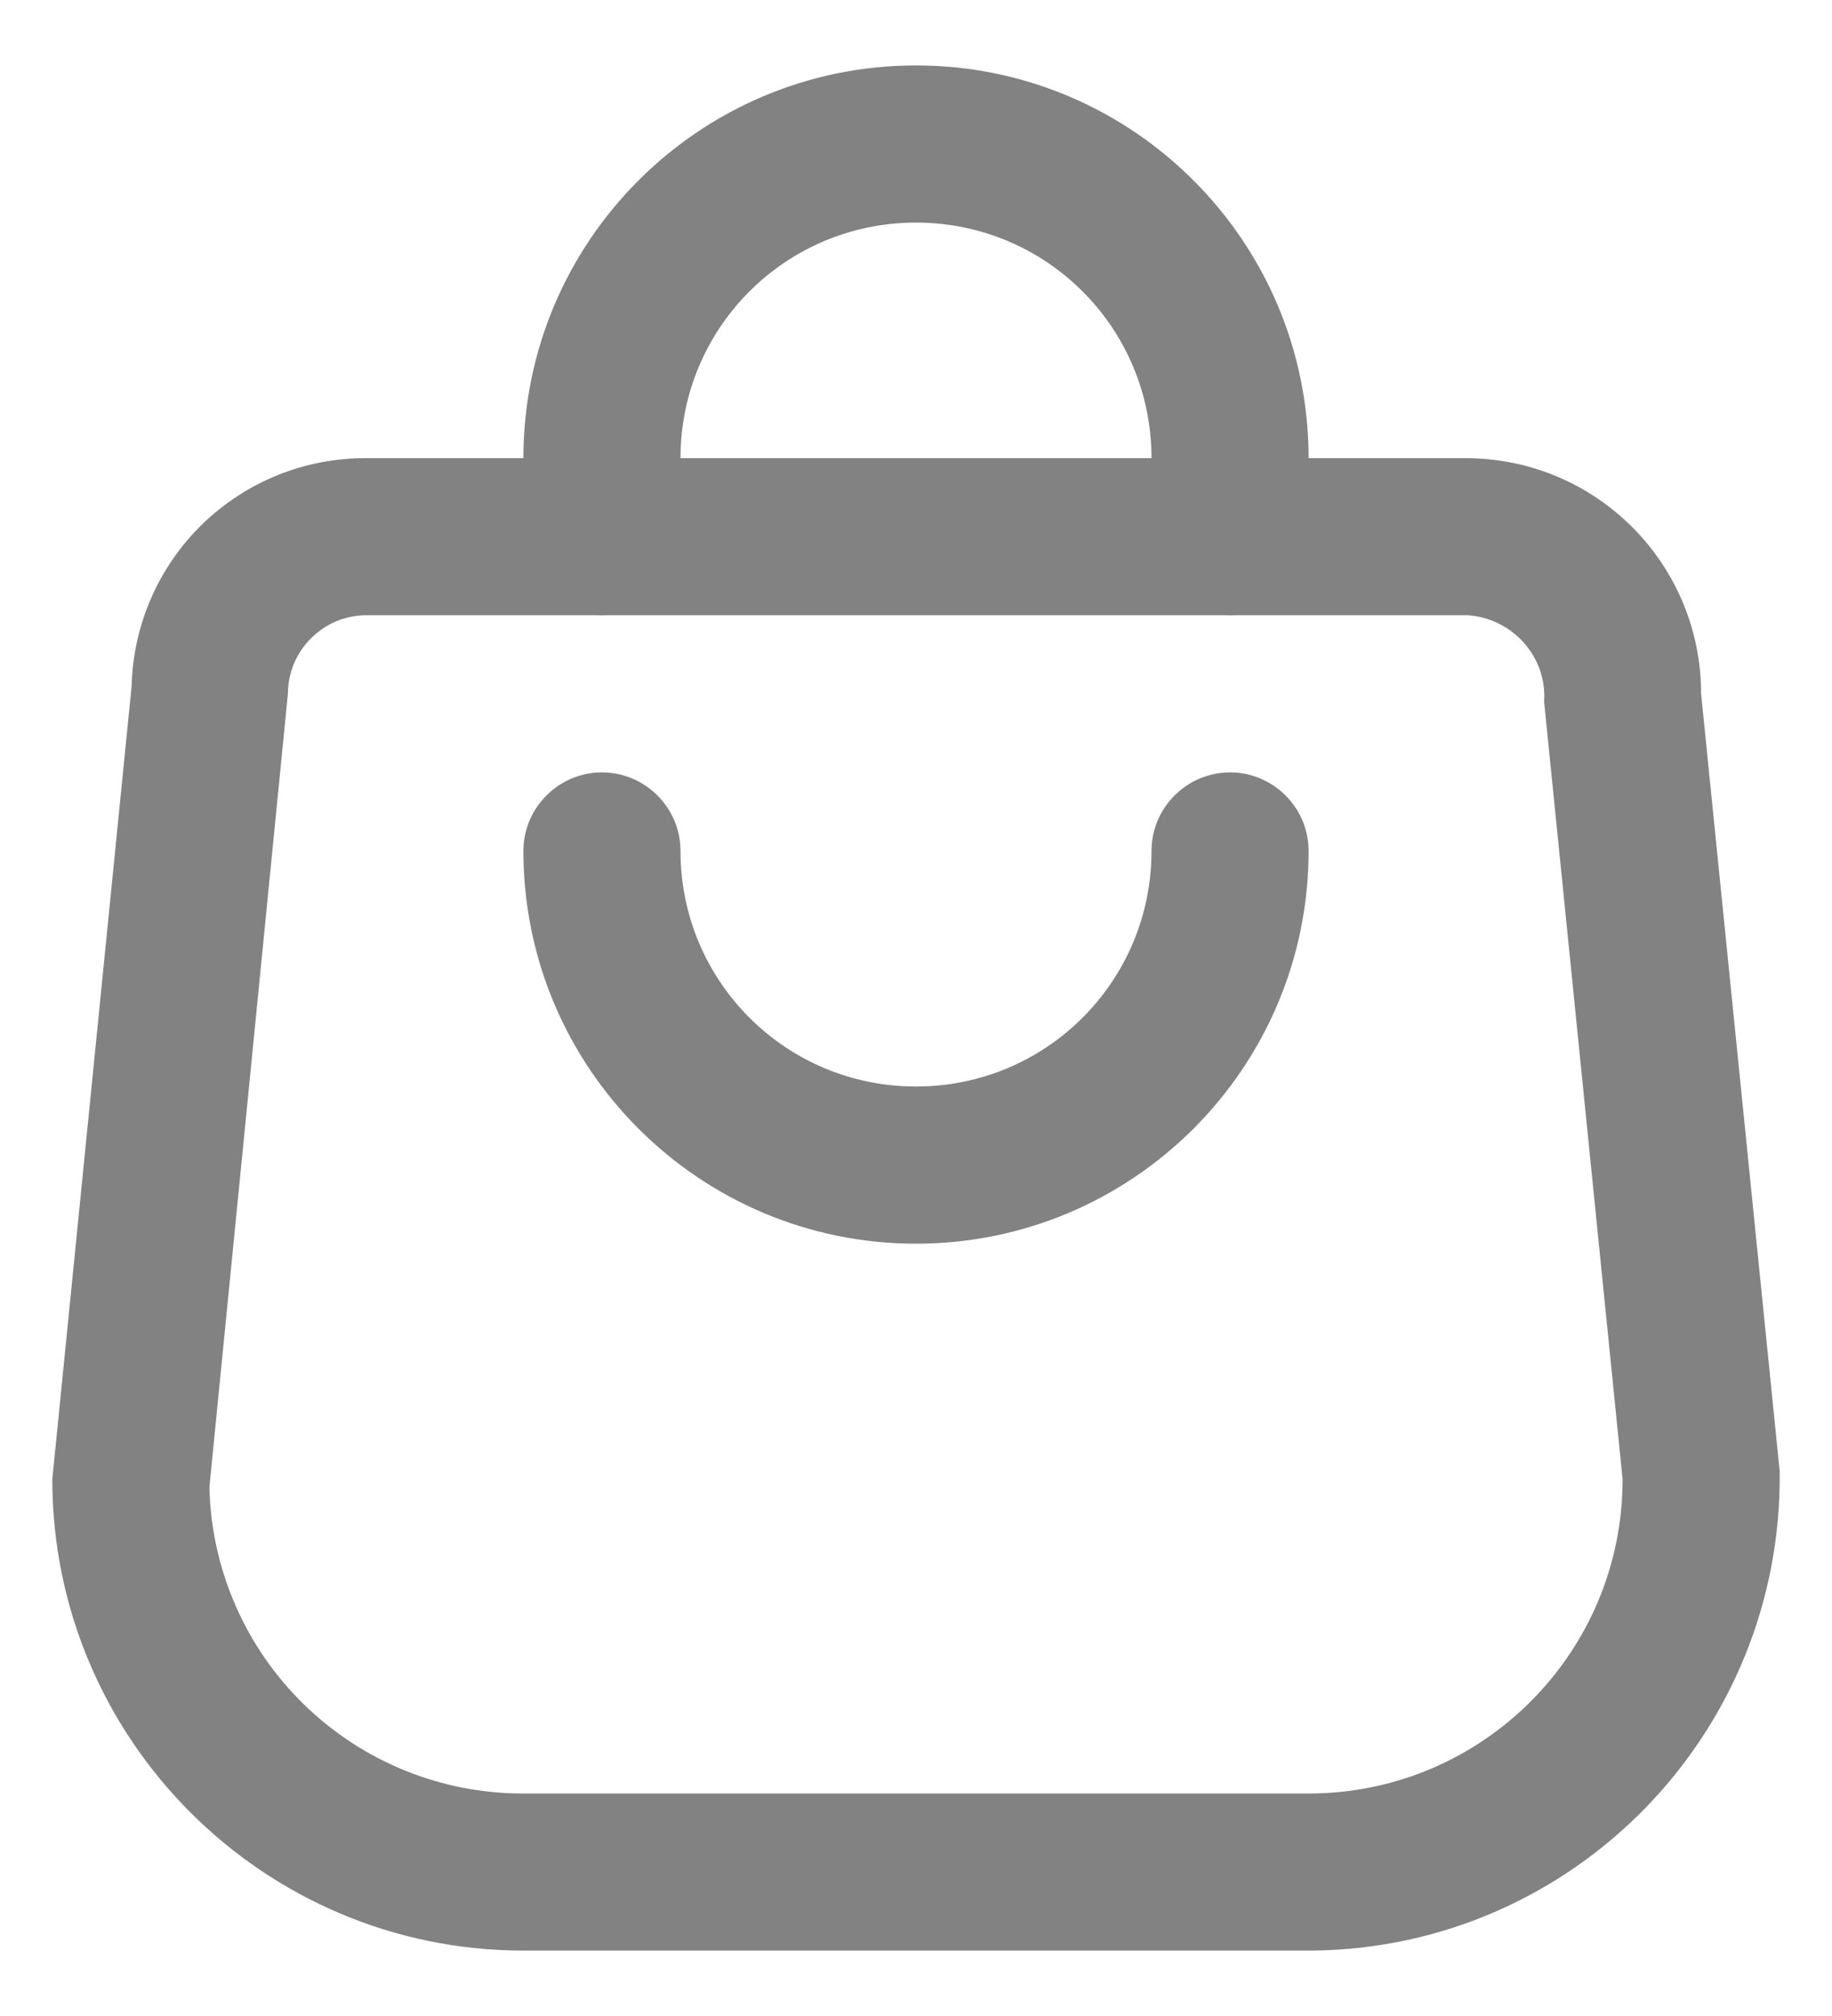 <svg width="20" height="22" viewBox="0 0 20 22" fill="none" xmlns="http://www.w3.org/2000/svg">
<path d="M13.429 6.714C12.957 6.714 12.571 6.329 12.571 5.857V5C12.571 3.577 11.423 2.429 10 2.429C8.577 2.429 7.429 3.577 7.429 5V5.857C7.429 6.329 7.043 6.714 6.571 6.714C6.1 6.714 5.714 6.329 5.714 5.857V5C5.714 2.634 7.634 0.714 10 0.714C12.366 0.714 14.286 2.634 14.286 5V5.857C14.286 6.329 13.9 6.714 13.429 6.714ZM10 13.572C7.634 13.572 5.714 11.652 5.714 9.286C5.714 8.814 6.1 8.429 6.571 8.429C7.043 8.429 7.429 8.814 7.429 9.286C7.429 10.709 8.577 11.857 10 11.857C11.423 11.857 12.571 10.709 12.571 9.286C12.571 8.814 12.957 8.429 13.429 8.429C13.9 8.429 14.286 8.814 14.286 9.286C14.286 11.652 12.366 13.572 10 13.572Z" fill="#828282"/>
<path d="M14.286 21.286H5.714C2.877 21.286 0.571 18.98 0.571 16.143L1.437 7.486C1.454 6.818 1.731 6.184 2.21 5.719C2.69 5.254 3.332 4.996 4 5H16C17.423 5 18.571 6.149 18.571 7.571L19.429 16.057C19.463 18.912 17.183 21.252 14.337 21.286H14.286ZM4 6.714C3.529 6.714 3.143 7.1 3.143 7.571L2.286 16.229C2.306 17.124 2.677 17.975 3.318 18.6C3.959 19.225 4.819 19.574 5.714 19.572H14.286C16.18 19.572 17.714 18.037 17.714 16.143L16.857 7.657C16.891 7.169 16.514 6.749 16.026 6.714H16H4Z" fill="#828282"/>
</svg>
